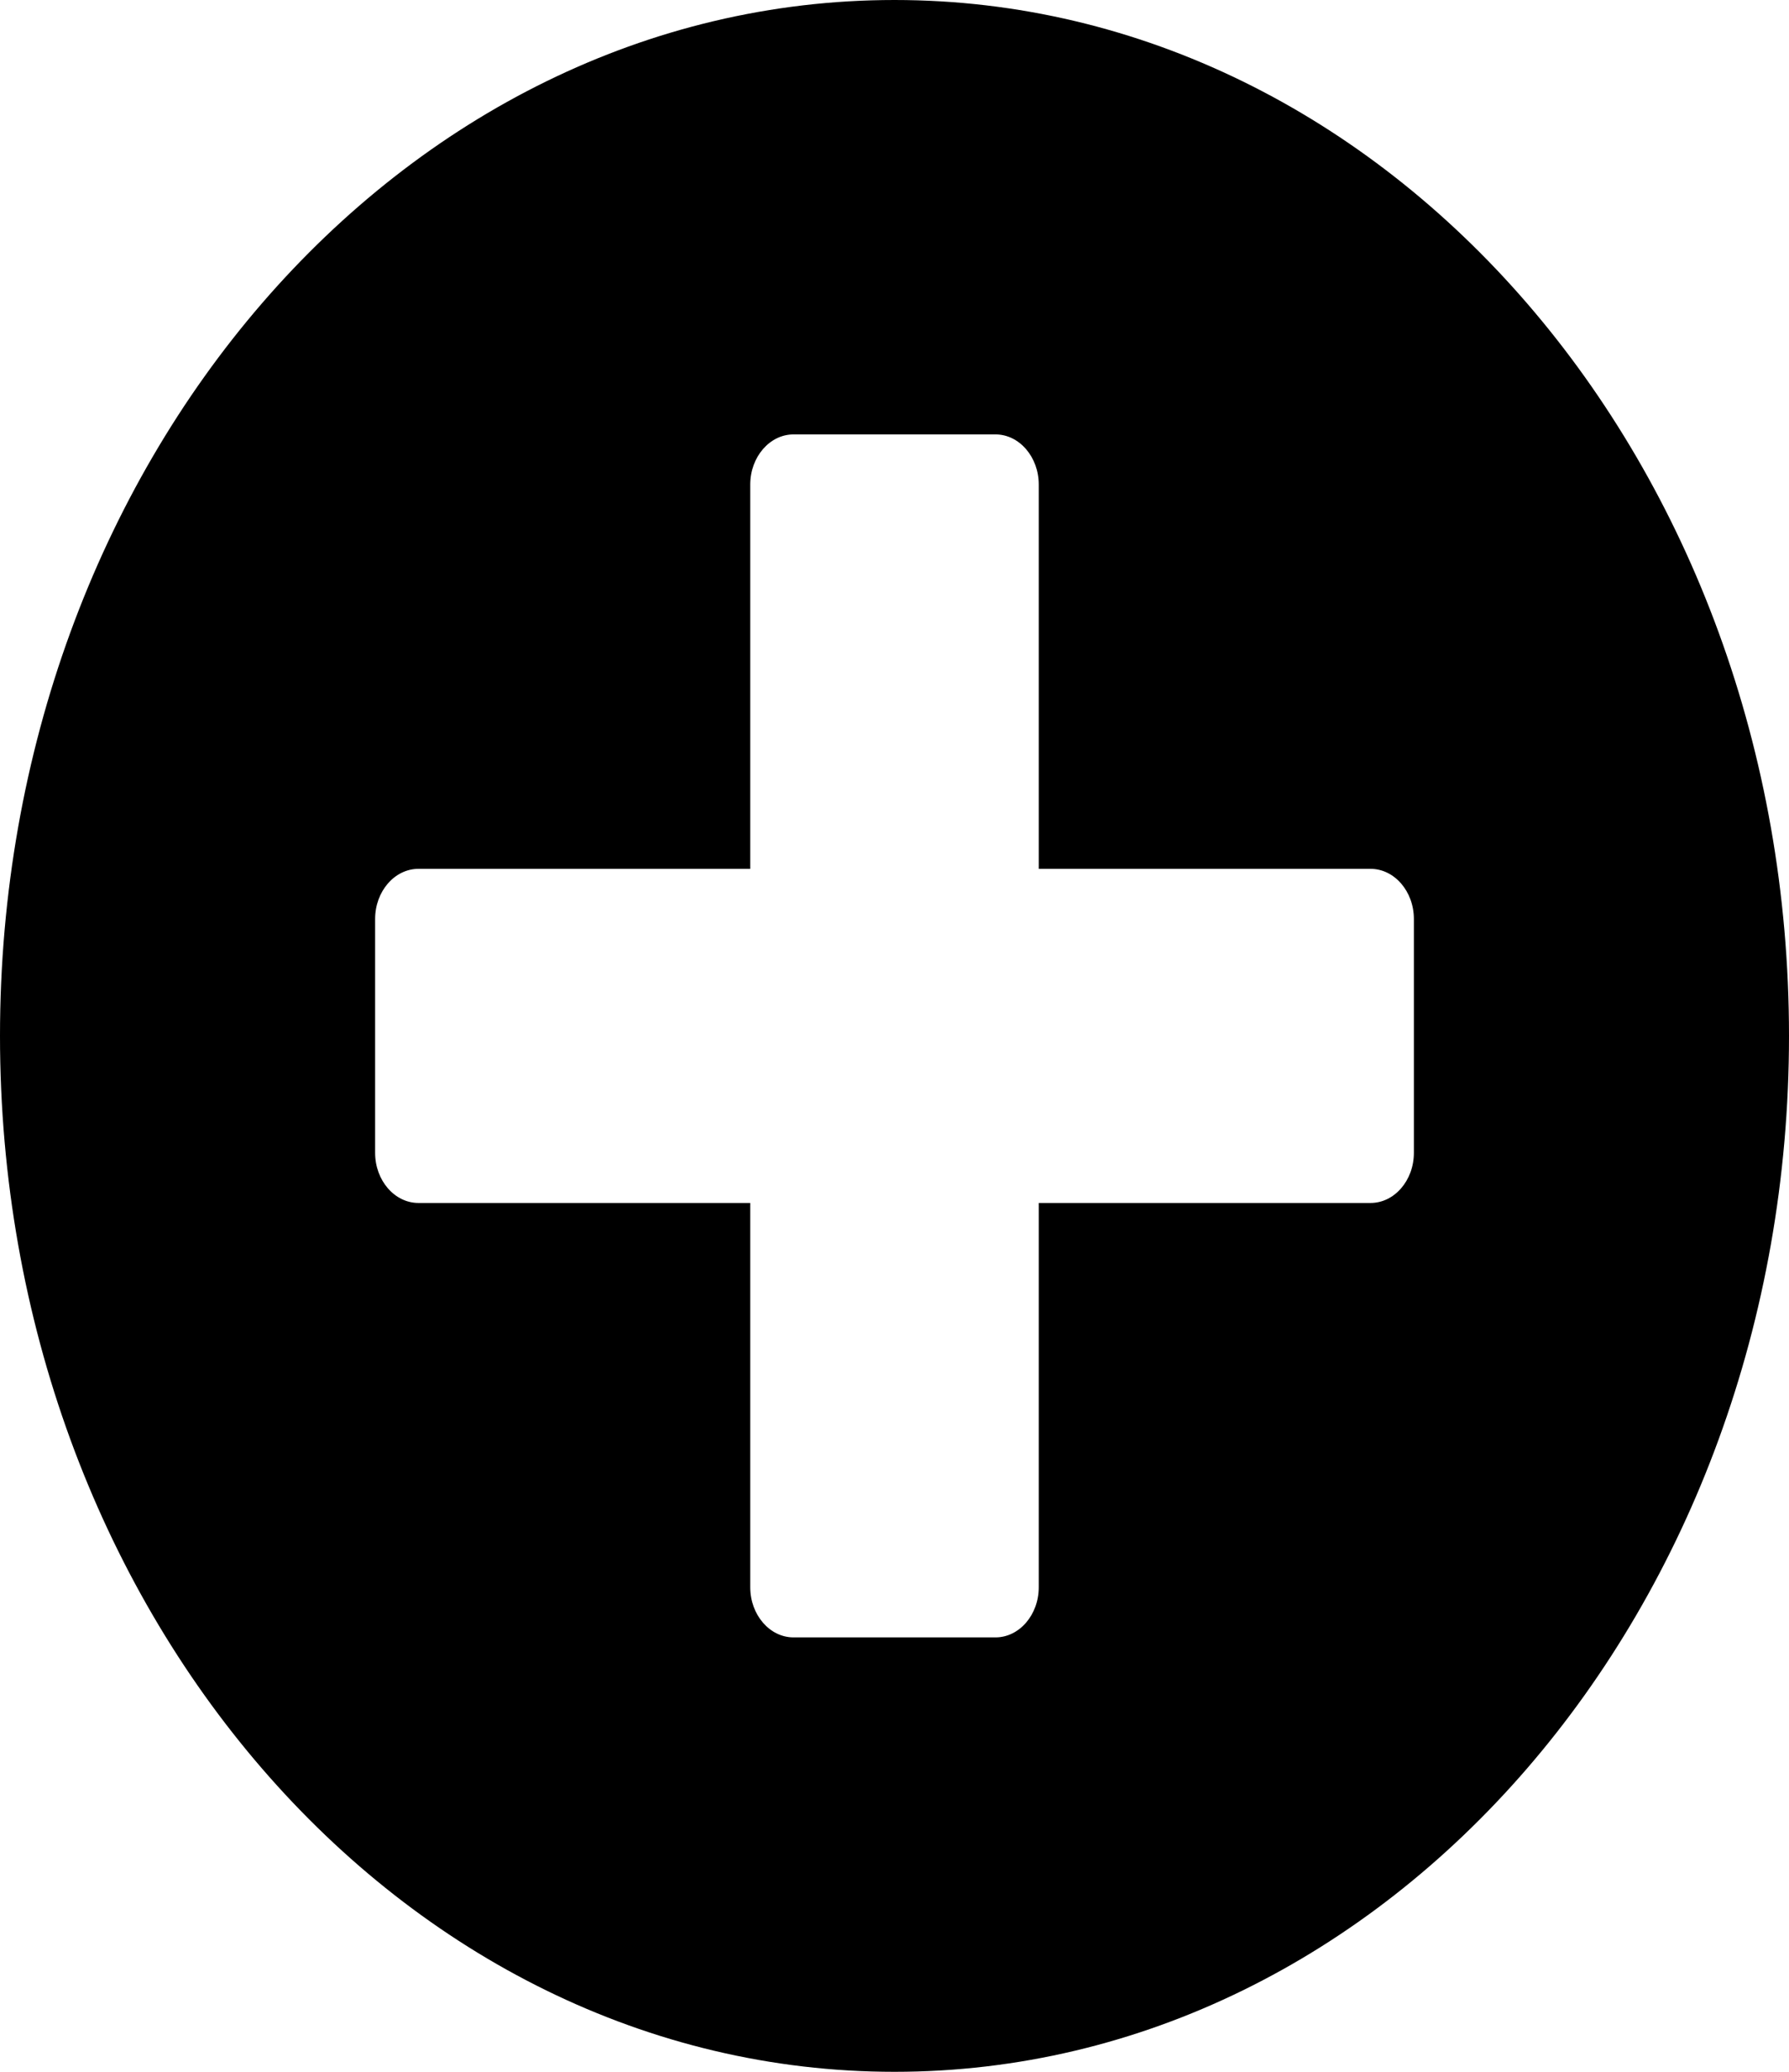 <svg width="19" height="22" viewBox="0 0 19 22" fill="none" xmlns="http://www.w3.org/2000/svg">
<path d="M9.5 0C4.252 0 0 4.923 0 11C0 17.077 4.252 22 9.5 22C14.748 22 19 17.077 19 11C19 4.923 14.748 0 9.5 0ZM15.016 12.242C15.016 12.535 14.809 12.774 14.556 12.774H11.032V16.855C11.032 17.148 10.825 17.387 10.573 17.387H8.427C8.175 17.387 7.968 17.148 7.968 16.855V12.774H4.444C4.191 12.774 3.984 12.535 3.984 12.242V9.758C3.984 9.465 4.191 9.226 4.444 9.226H7.968V5.145C7.968 4.852 8.175 4.613 8.427 4.613H10.573C10.825 4.613 11.032 4.852 11.032 5.145V9.226H14.556C14.809 9.226 15.016 9.465 15.016 9.758V12.242Z" fill="black"/>
</svg>
